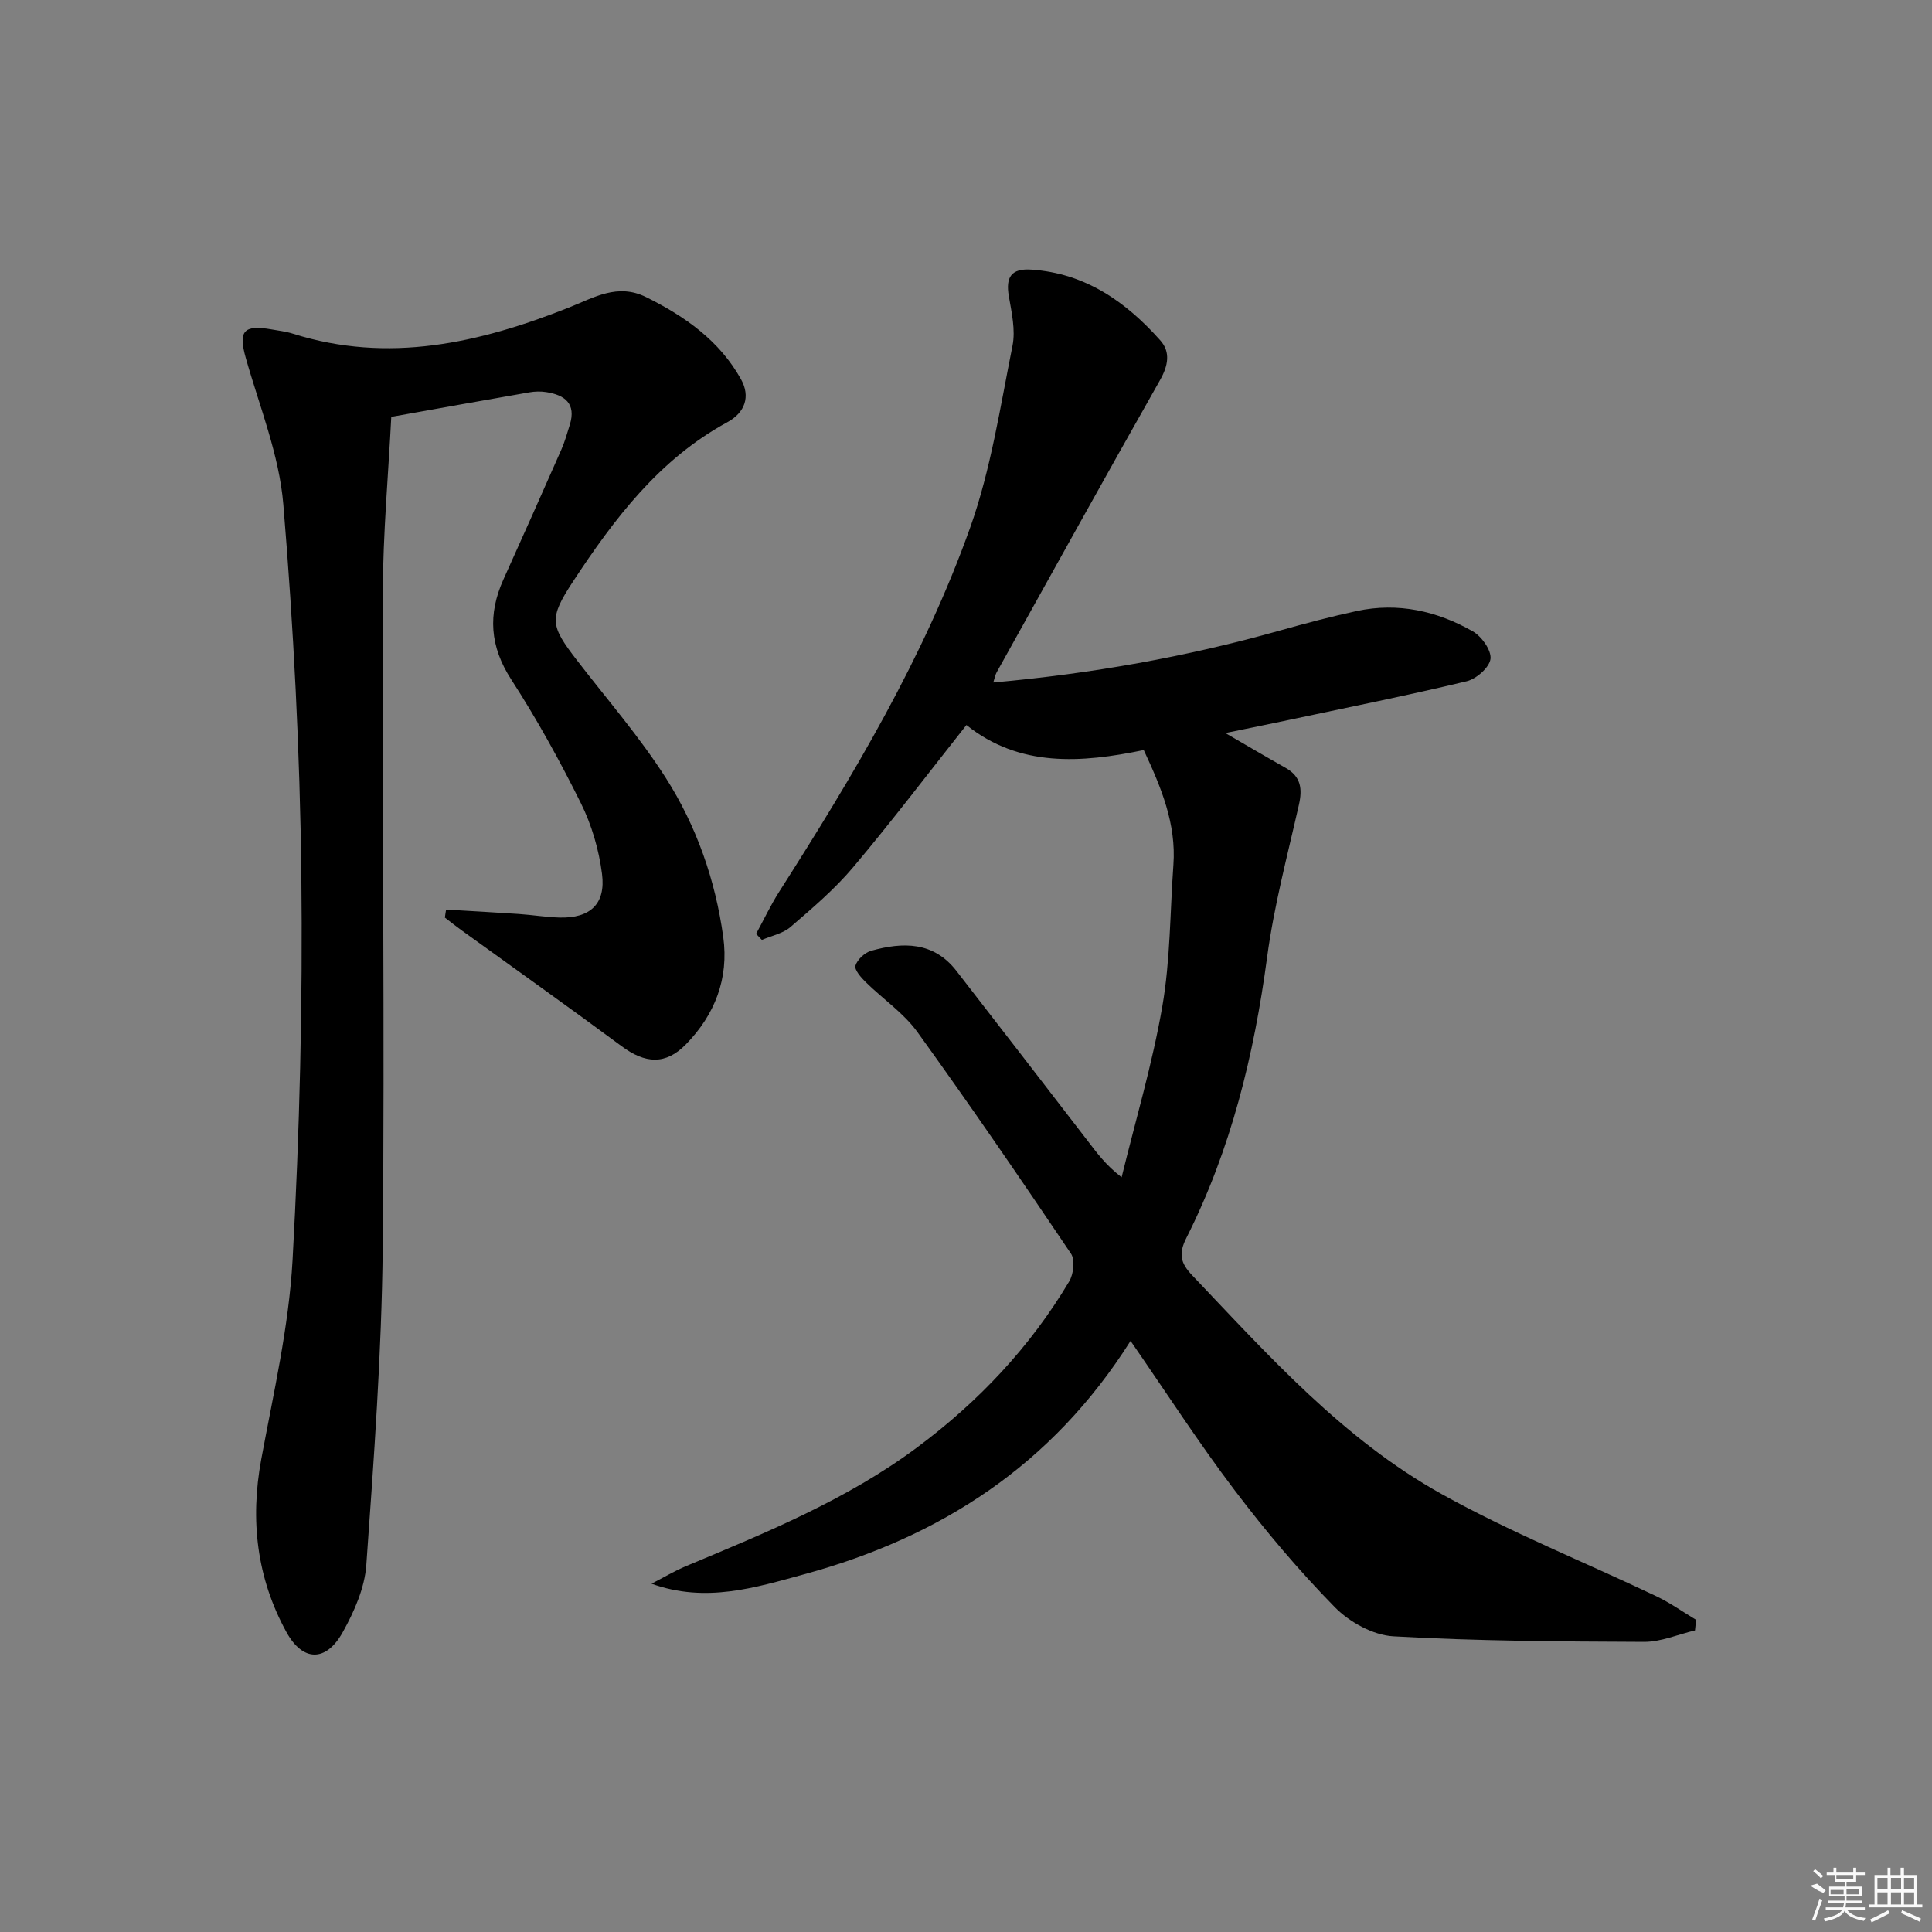 <svg enable-background="new 0 0 400 400" viewBox="0 0 400 400" xmlns="http://www.w3.org/2000/svg"><rect x="0" y="0" width="400" height="400" fill="#808080" stroke="none"/><path d="m234.07 277.62c-16.26 25.76-39.41 40.63-67.51 48.3-10.18 2.78-20.44 6.02-31.67 1.97 2.39-1.23 4.72-2.62 7.19-3.66 16.58-6.93 33.26-13.74 47.79-24.55 12.65-9.41 23.41-20.77 31.51-34.4.89-1.5 1.23-4.43.36-5.72-10.4-15.43-20.91-30.8-31.8-45.89-2.86-3.96-7.18-6.86-10.72-10.35-.97-.95-2.37-2.56-2.11-3.4.4-1.27 1.94-2.7 3.26-3.07 6.55-1.83 12.9-1.94 17.63 4.14 9.08 11.69 18.11 23.42 27.14 35.14 1.9 2.47 3.71 5.02 7.08 7.61 2.88-11.79 6.37-23.47 8.43-35.4 1.66-9.6 1.59-19.51 2.29-29.28.61-8.46-2.49-15.95-6.14-23.77-12.91 2.68-25.7 3.63-36.71-5.18-7.92 10.01-15.44 19.93-23.45 29.44-3.83 4.55-8.45 8.47-12.97 12.37-1.57 1.36-3.93 1.81-5.93 2.68-.4-.42-.8-.83-1.2-1.25 1.6-2.93 3.02-5.97 4.81-8.77 15.32-24.01 29.94-48.47 39.52-75.37 4.29-12.06 6.22-25 8.76-37.64.65-3.26-.19-6.9-.77-10.29-.67-3.92.53-5.73 4.63-5.46 11.2.74 19.62 6.65 26.75 14.67 2.15 2.42 1.61 5.24-.07 8.21-11.39 20.1-22.58 40.31-33.82 60.49-.3.54-.4 1.19-.7 2.11 20.35-1.82 40.02-5.31 59.36-10.76 5.27-1.48 10.57-2.89 15.92-4.04 8.51-1.82 16.58-.01 23.99 4.21 1.83 1.04 3.89 3.93 3.67 5.71-.22 1.77-2.93 4.15-4.94 4.63-12.26 2.94-24.62 5.42-36.96 8.04-4.01.85-8.02 1.66-13 2.68 4.69 2.72 8.58 5.01 12.5 7.22 3.17 1.79 3.48 4.34 2.73 7.66-2.37 10.48-5.16 20.93-6.58 31.55-2.71 20.24-7.48 39.8-16.71 58.09-1.65 3.27-1.25 5.18 1.2 7.75 15.84 16.66 31.28 33.94 51.58 45.25 14.33 7.98 29.67 14.12 44.51 21.19 2.87 1.37 5.5 3.24 8.24 4.89-.08.73-.15 1.46-.23 2.19-3.52.83-7.04 2.38-10.55 2.37-17.31-.07-34.64-.17-51.91-1.15-4.2-.24-9.09-2.95-12.12-6.04-7.42-7.57-14.31-15.73-20.72-24.19-7.42-9.78-14.09-20.13-21.56-30.93z"/><path d="m92.36 188.32c5.01.3 10.02.57 15.03.91 2.82.19 5.63.66 8.44.74 6.32.17 9.62-2.77 8.81-9.04-.64-5.01-2.14-10.14-4.38-14.65-4.35-8.76-9.1-17.38-14.41-25.59-4.45-6.88-4.87-13.5-1.62-20.72 4.03-8.94 8.03-17.89 11.98-26.86.73-1.66 1.22-3.42 1.76-5.16 1.36-4.39-1.03-6.17-4.88-6.77-1.13-.18-2.35-.15-3.49.05-9.27 1.61-18.53 3.28-28.59 5.08-.59 11.71-1.72 24.12-1.76 36.54-.15 45.14.43 90.29-.01 135.43-.22 21.93-1.84 43.86-3.4 65.75-.34 4.75-2.51 9.65-4.88 13.9-3.44 6.19-8.27 6.18-11.69-.08-6.11-11.16-7.51-23.13-5.18-35.72 2.53-13.68 5.71-27.39 6.48-41.21 1.47-26.56 2.12-53.22 1.82-79.82-.29-25.58-1.61-51.19-3.73-76.68-.85-10.25-4.93-20.25-7.77-30.3-1.57-5.55-.51-6.94 5.33-5.92 1.47.26 2.98.43 4.4.88 19.8 6.26 38.62 1.94 57.1-5.38 5.25-2.08 10.12-5.12 16.04-2.19 8.06 3.99 15.23 9.04 19.67 17.04 1.95 3.51.87 6.85-2.85 8.87-14.1 7.67-23.42 20-31.96 33-5.05 7.69-4.7 9.1.89 16.36 6.18 8.02 12.87 15.72 18.3 24.22 6.37 9.98 10.3 21.18 11.93 32.99 1.19 8.61-1.75 16.12-7.74 22.24-4.2 4.3-8.42 3.99-13.28.39-10.96-8.12-22.08-16-33.13-23.99-1.18-.85-2.32-1.76-3.48-2.65.07-.58.16-1.12.25-1.66z"/><g fill="#fafafa"><path d="m374.8 390.4 1.4-.4c.7.5 1.3 1 1.8 1.4l-.5.5c-1.5-.6-2.1-1.1-2.7-1.5zm1 7.3-.6-.3c.5-1.4 1.1-2.8 1.5-4.3.2.1.4.2.6.3-.5 1.3-1 2.8-1.5 4.3zm-.4-10.3.4-.4c.4.3 1 .8 1.7 1.4l-.5.5c-.4-.5-1-1-1.6-1.5zm2.5.3h1.7v-1h.6v1h3.5v-1h.6v1h1.8v.5h-1.8v1.4h-2v1h3.2v2h-3.2v.9h3.3v.5h-3.4c0 .3-.1.6-.1.9h4v.5h-3.7c.7.9 1.9 1.5 3.8 1.7-.1.2-.2.4-.3.6-2.1-.4-3.5-1.1-4-2.1-.4 1-1.8 1.7-4 2.2-.1-.2-.2-.4-.3-.6 2.1-.4 3.4-1 3.8-1.8h-3.4v-.5h3.6c.1-.3.1-.6.2-.9h-3.3v-.5h3.4c0-.3 0-.6 0-.9h-3.2v-2h3.3v-1h-2.1v-1.4h-1.7v-.5zm1.1 3.5v1h2.7c0-.3 0-.4 0-.4 0-.1 0-.2 0-.2 0-.1 0-.2 0-.3h-2.7zm1.2-3v.9h3.5v-.9zm4.7 3h-2.6v.6.4h2.6z"/><path d="m393.6 386.7h.6v1.5h2.7v6.1h1.1v.6h-11v-.6h1.1v-6.1h2.7v-1.5h.6v1.5h2.1v-1.5zm-2.7 8.8.4.6c-1.2.6-2.5 1.3-3.8 1.9-.1-.2-.2-.4-.3-.6 1.2-.6 2.5-1.2 3.7-1.9zm-2.2-6.7v2.4h2.1v-2.4zm0 3v2.5h2.1v-2.5zm2.8-3v2.4h2.1v-2.4zm0 3v2.5h2.1v-2.5zm6 6.1c-1.4-.7-2.7-1.3-3.9-1.8l.2-.6c1.5.6 2.7 1.2 3.9 1.7zm-1.2-9.1h-2.1v2.4h2.1zm-2.1 3v2.5h2.1v-2.5z"/></g></svg>